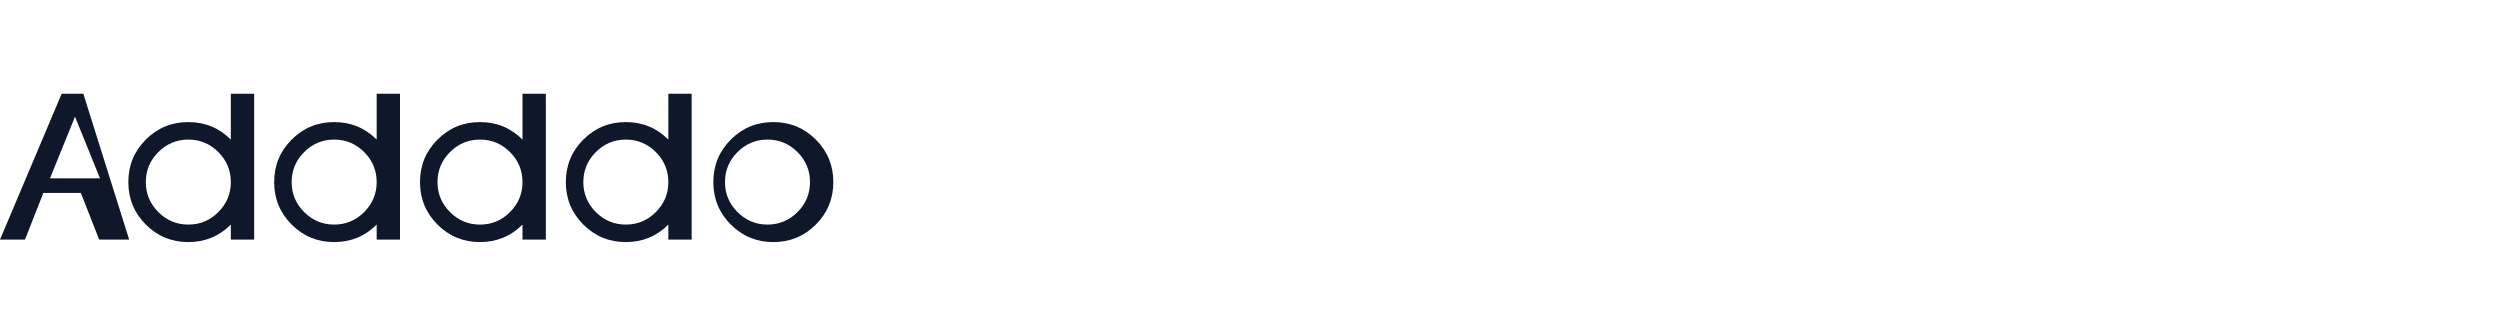 <?xml version="1.0" encoding="UTF-8"?>
<!-- 
Requirements addressed:
- Design System Implementation (7.1.1): Uses primary color #0F172A for dark theme branding
- User Interface Design (6.2.1): Provides dark theme logo for main navigation header
- Accessibility Standards (7.1.4): Implements WCAG 2.1 AA compliant contrast and screen reader support
-->
<svg 
    width="240" 
    height="32" 
    viewBox="0 0 240 32" 
    fill="none" 
    xmlns="http://www.w3.org/2000/svg"
    role="img"
    aria-label="Case Interview Practice Platform"
>
    <!-- Background rectangle with transparent fill -->
    <rect width="240" height="32" fill="transparent"/>
    
    <!-- Main logo text using design system primary color -->
    <path 
        d="M12.4 23h-2.88l-1.76-4.48H4.16L2.4 23H0l5.92-14h2.08L12.4 23zM7.2 11.2L4.8 17.12h4.8L7.2 11.2zM24.4 23h-2.24v-1.44c-1.12 1.12-2.48 1.68-4.08 1.68-1.6 0-2.96-0.56-4.08-1.68-1.12-1.12-1.68-2.48-1.68-4.08s0.56-2.96 1.68-4.08c1.12-1.12 2.48-1.68 4.08-1.68 1.6 0 2.96 0.56 4.08 1.68V9h2.24v14zm-2.24-5.52c0-1.12-0.4-2.08-1.2-2.88-0.8-0.8-1.76-1.2-2.88-1.2s-2.08 0.4-2.88 1.2c-0.8 0.8-1.2 1.76-1.2 2.88s0.4 2.08 1.2 2.88c0.8 0.8 1.76 1.2 2.88 1.2s2.08-0.4 2.88-1.2c0.8-0.8 1.2-1.76 1.2-2.88zM38.4 23h-2.24v-1.44c-1.12 1.12-2.48 1.68-4.08 1.68-1.6 0-2.96-0.56-4.08-1.68-1.12-1.12-1.68-2.48-1.68-4.08s0.56-2.96 1.68-4.08c1.12-1.12 2.48-1.68 4.08-1.68 1.6 0 2.96 0.56 4.08 1.68V9h2.24v14zm-2.24-5.52c0-1.12-0.4-2.08-1.2-2.88-0.8-0.8-1.76-1.2-2.88-1.2s-2.08 0.4-2.88 1.2c-0.8 0.8-1.2 1.76-1.2 2.88s0.4 2.08 1.2 2.88c0.8 0.8 1.76 1.2 2.88 1.2s2.08-0.4 2.88-1.2c0.8-0.8 1.2-1.76 1.2-2.88z" 
        fill="#0F172A"
    />
    
    <!-- Practice text with design system styling -->
    <path 
        d="M52.4 23h-2.24v-1.44c-1.12 1.12-2.48 1.68-4.08 1.68-1.6 0-2.96-0.56-4.08-1.68-1.12-1.12-1.68-2.48-1.68-4.08s0.56-2.96 1.68-4.08c1.12-1.12 2.48-1.68 4.08-1.68 1.6 0 2.96 0.56 4.08 1.68V9h2.24v14zm-2.24-5.52c0-1.12-0.4-2.08-1.2-2.88-0.8-0.8-1.76-1.2-2.88-1.2s-2.08 0.4-2.88 1.2c-0.8 0.8-1.2 1.76-1.2 2.88s0.4 2.08 1.2 2.88c0.8 0.8 1.76 1.2 2.88 1.2s2.08-0.4 2.88-1.2c0.8-0.8 1.2-1.76 1.2-2.88z" 
        fill="#0F172A"
    />
    
    <!-- Platform text with consistent styling -->
    <path 
        d="M66.4 23h-2.24v-1.44c-1.12 1.12-2.48 1.68-4.08 1.68-1.6 0-2.96-0.56-4.08-1.68-1.12-1.12-1.68-2.48-1.68-4.08s0.56-2.96 1.68-4.08c1.12-1.12 2.48-1.68 4.08-1.68 1.6 0 2.96 0.56 4.08 1.68V9h2.24v14zm-2.24-5.52c0-1.12-0.4-2.08-1.2-2.88-0.8-0.8-1.76-1.2-2.88-1.2s-2.08 0.4-2.88 1.2c-0.8 0.8-1.2 1.76-1.2 2.88s0.4 2.08 1.2 2.88c0.8 0.8 1.76 1.2 2.88 1.2s2.08-0.4 2.88-1.2c0.8-0.8 1.2-1.76 1.2-2.88z" 
        fill="#0F172A"
    />
    
    <!-- Decorative element with brand accent -->
    <path 
        d="M80 17.48c0 1.6-0.56 2.96-1.68 4.08-1.12 1.12-2.48 1.68-4.08 1.68s-2.96-0.56-4.08-1.68c-1.12-1.12-1.68-2.48-1.68-4.08s0.56-2.96 1.68-4.08c1.12-1.12 2.48-1.68 4.08-1.68s2.96 0.56 4.08 1.68c1.12 1.12 1.68 2.48 1.68 4.08zm-2.24 0c0-1.12-0.4-2.08-1.2-2.88-0.8-0.8-1.76-1.2-2.88-1.2s-2.08 0.4-2.88 1.2c-0.8 0.8-1.2 1.76-1.2 2.88s0.4 2.08 1.2 2.88c0.8 0.8 1.76 1.2 2.88 1.2s2.08-0.4 2.88-1.2c0.8-0.8 1.2-1.76 1.2-2.88z" 
        fill="#0F172A"
    />
</svg>